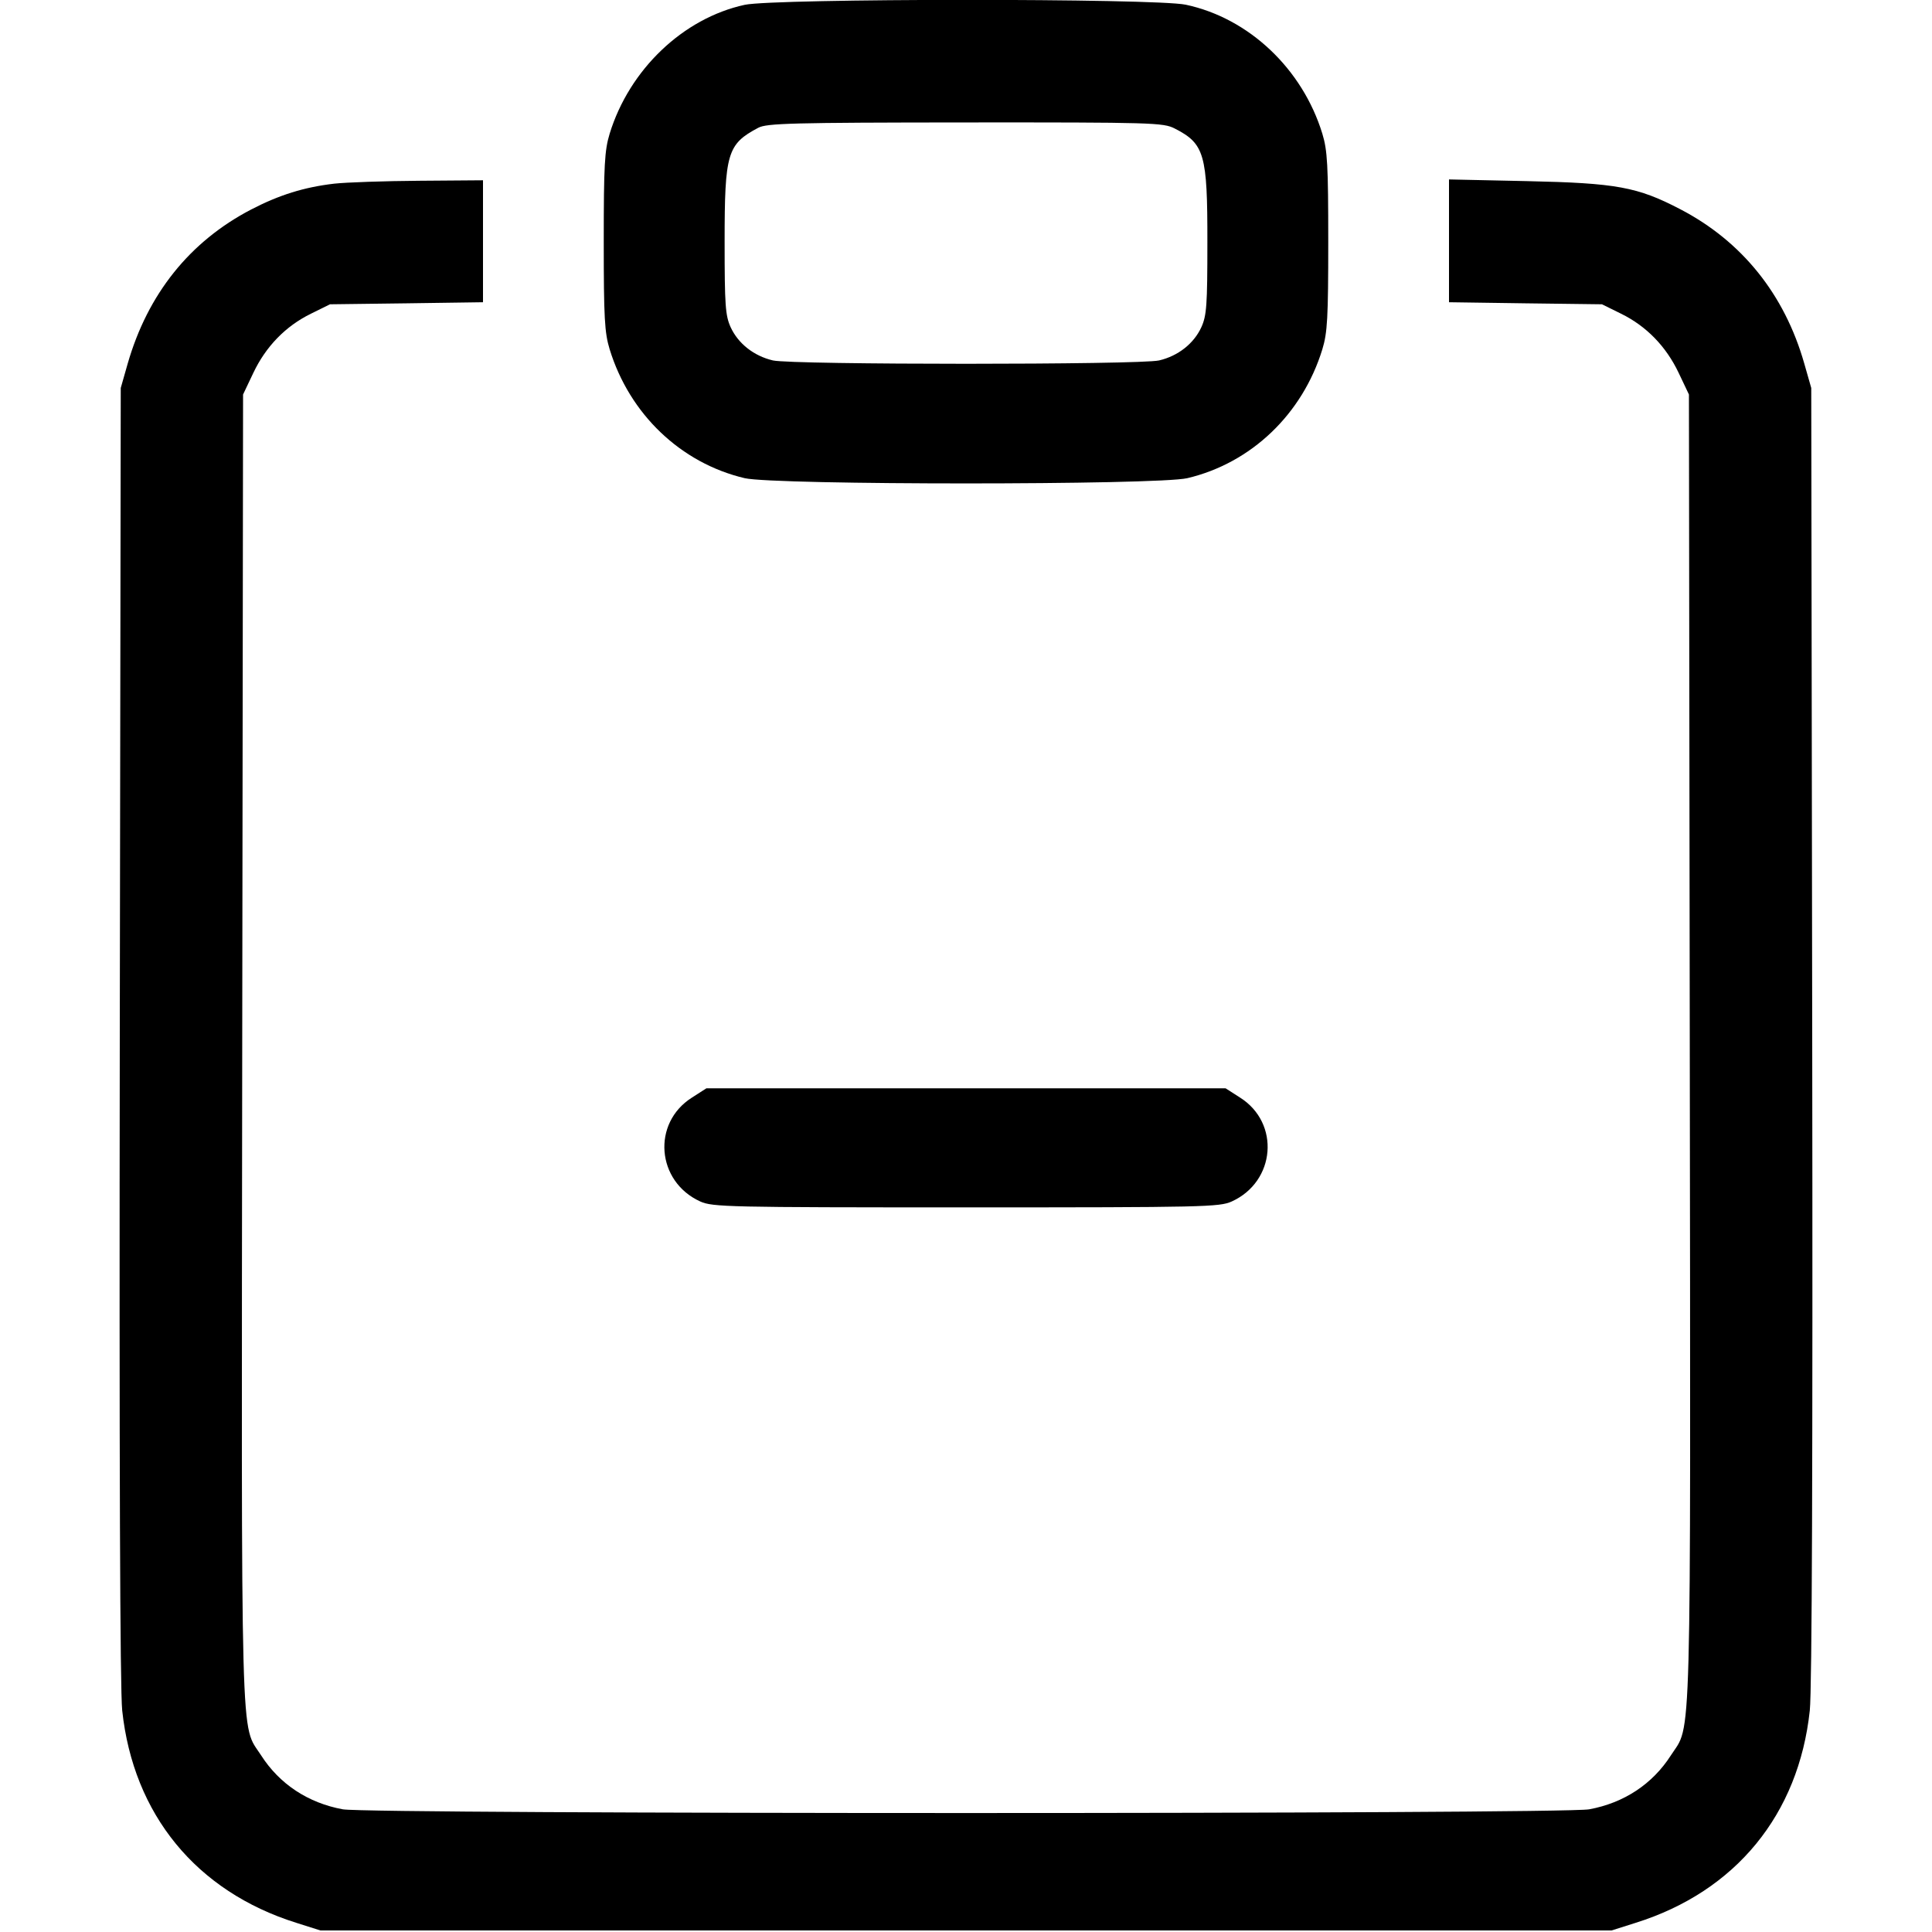 <svg width="16" height="16" fill="currentColor" xmlns="http://www.w3.org/2000/svg"><path d="M6.167 0.040 C 5.657 0.151,5.212 0.576,5.049 1.107 C 5.007 1.245,5.000 1.364,5.000 2.000 C 5.000 2.636,5.007 2.755,5.049 2.893 C 5.214 3.430,5.638 3.835,6.167 3.960 C 6.413 4.018,9.587 4.018,9.833 3.960 C 10.362 3.835,10.786 3.430,10.951 2.893 C 10.993 2.755,11.000 2.636,11.000 2.000 C 11.000 1.364,10.993 1.245,10.951 1.107 C 10.786 0.569,10.342 0.150,9.820 0.039 C 9.565 -0.015,6.417 -0.014,6.167 0.040 M9.728 1.064 C 9.975 1.190,10.000 1.276,9.999 2.006 C 9.999 2.528,9.993 2.613,9.949 2.710 C 9.887 2.845,9.757 2.948,9.599 2.985 C 9.438 3.022,6.562 3.022,6.401 2.985 C 6.243 2.948,6.113 2.845,6.051 2.710 C 6.007 2.613,6.001 2.529,6.001 2.000 C 6.001 1.267,6.023 1.194,6.280 1.058 C 6.350 1.021,6.555 1.015,7.994 1.014 C 9.547 1.013,9.634 1.016,9.728 1.064 M2.768 1.521 C 2.519 1.550,2.313 1.614,2.080 1.735 C 1.571 2.000,1.223 2.435,1.057 3.013 L 1.000 3.213 0.992 8.560 C 0.987 12.104,0.994 13.994,1.012 14.165 C 1.104 15.027,1.626 15.664,2.454 15.924 L 2.653 15.987 8.000 15.987 L 13.347 15.987 13.546 15.924 C 14.374 15.664,14.896 15.027,14.988 14.165 C 15.006 13.994,15.013 12.104,15.008 8.560 L 15.000 3.213 14.942 3.010 C 14.779 2.438,14.426 1.998,13.914 1.732 C 13.561 1.548,13.387 1.516,12.647 1.500 L 12.000 1.486 12.000 1.995 L 12.000 2.503 12.633 2.512 L 13.267 2.520 13.425 2.598 C 13.635 2.701,13.798 2.869,13.902 3.088 L 13.987 3.267 13.994 8.678 C 14.001 14.645,14.011 14.266,13.837 14.538 C 13.685 14.775,13.449 14.931,13.161 14.984 C 12.940 15.025,3.060 15.025,2.839 14.984 C 2.551 14.931,2.315 14.775,2.163 14.538 C 1.989 14.266,1.999 14.645,2.006 8.678 L 2.013 3.267 2.098 3.088 C 2.202 2.869,2.365 2.701,2.575 2.598 L 2.733 2.520 3.367 2.512 L 4.000 2.503 4.000 1.998 L 4.000 1.493 3.473 1.497 C 3.184 1.499,2.866 1.510,2.768 1.521 M5.730 9.090 C 5.397 9.301,5.436 9.785,5.799 9.950 C 5.901 9.996,6.026 9.999,8.000 9.999 C 9.974 9.999,10.099 9.996,10.201 9.950 C 10.564 9.785,10.603 9.301,10.270 9.090 L 10.150 9.013 8.000 9.013 L 5.850 9.013 5.730 9.090 " stroke="none" fill-rule="evenodd"></path></svg>
